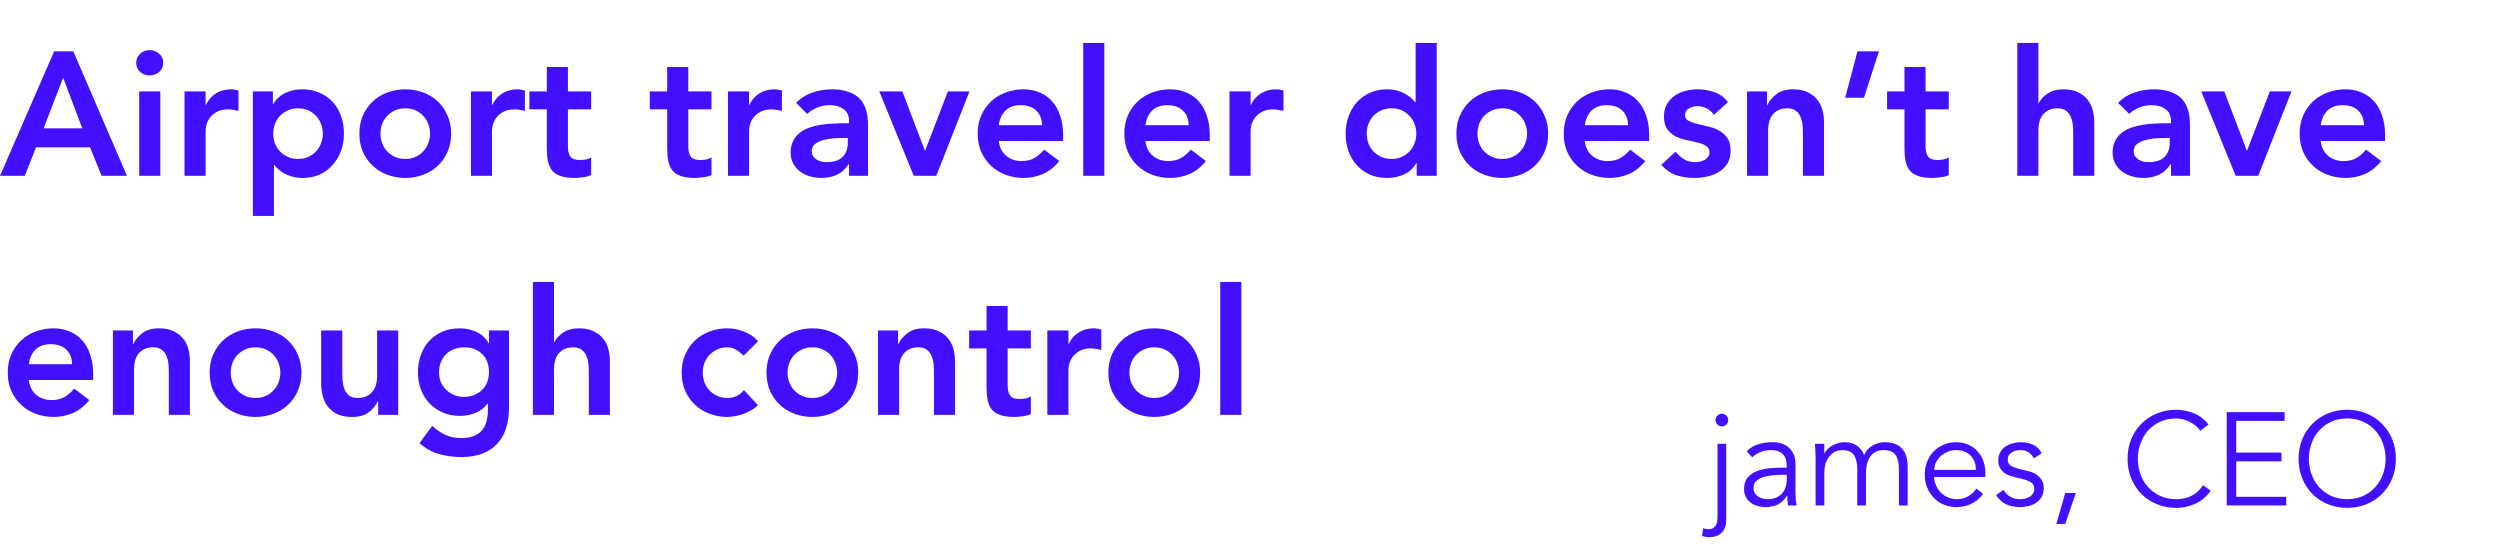 <svg width="910" height="203" viewBox="0 0 910 203" fill="none" xmlns="http://www.w3.org/2000/svg">
<path d="M19.712 18.688H26.688L46.208 64H36.992L32.768 53.632H13.12L9.024 64H0L19.712 18.688ZM29.952 46.72L22.976 28.288L15.872 46.72H29.952ZM50.667 33.28H58.347V64H50.667V33.28ZM49.58 22.848C49.58 21.611 50.028 20.544 50.923 19.648C51.862 18.709 53.035 18.24 54.444 18.24C55.852 18.24 57.025 18.688 57.964 19.584C58.945 20.437 59.435 21.525 59.435 22.848C59.435 24.171 58.945 25.28 57.964 26.176C57.025 27.029 55.852 27.456 54.444 27.456C53.035 27.456 51.862 27.008 50.923 26.112C50.028 25.173 49.58 24.085 49.58 22.848ZM67.165 33.28H74.844V38.144H74.972C75.826 36.352 77.042 34.965 78.621 33.984C80.199 33.003 82.013 32.512 84.061 32.512C84.53 32.512 84.978 32.555 85.404 32.64C85.874 32.725 86.343 32.832 86.812 32.96V40.384C86.172 40.213 85.532 40.085 84.892 40C84.295 39.872 83.698 39.808 83.1 39.808C81.308 39.808 79.858 40.149 78.749 40.832C77.682 41.472 76.85 42.219 76.252 43.072C75.698 43.925 75.314 44.779 75.1 45.632C74.93 46.485 74.844 47.125 74.844 47.552V64H67.165V33.28ZM92.04 33.28H99.335V37.888H99.463C100.573 36.011 102.066 34.645 103.944 33.792C105.821 32.939 107.848 32.512 110.024 32.512C112.37 32.512 114.482 32.939 116.36 33.792C118.237 34.603 119.837 35.733 121.16 37.184C122.482 38.635 123.485 40.341 124.168 42.304C124.85 44.267 125.192 46.379 125.192 48.64C125.192 50.901 124.829 53.013 124.104 54.976C123.378 56.939 122.354 58.645 121.032 60.096C119.752 61.547 118.194 62.699 116.36 63.552C114.525 64.363 112.52 64.768 110.344 64.768C108.893 64.768 107.613 64.619 106.503 64.32C105.394 64.021 104.413 63.637 103.56 63.168C102.706 62.699 101.981 62.208 101.384 61.696C100.786 61.141 100.296 60.608 99.912 60.096H99.719V78.592H92.04V33.28ZM117.512 48.64C117.512 47.445 117.298 46.293 116.872 45.184C116.488 44.075 115.89 43.093 115.08 42.24C114.312 41.387 113.373 40.704 112.264 40.192C111.154 39.68 109.896 39.424 108.488 39.424C107.08 39.424 105.821 39.68 104.712 40.192C103.602 40.704 102.642 41.387 101.832 42.24C101.064 43.093 100.466 44.075 100.04 45.184C99.656 46.293 99.463 47.445 99.463 48.64C99.463 49.835 99.656 50.987 100.04 52.096C100.466 53.205 101.064 54.187 101.832 55.04C102.642 55.893 103.602 56.576 104.712 57.088C105.821 57.6 107.08 57.856 108.488 57.856C109.896 57.856 111.154 57.6 112.264 57.088C113.373 56.576 114.312 55.893 115.08 55.04C115.89 54.187 116.488 53.205 116.872 52.096C117.298 50.987 117.512 49.835 117.512 48.64ZM130.816 48.64C130.816 46.208 131.243 44.011 132.096 42.048C132.992 40.043 134.187 38.336 135.68 36.928C137.173 35.52 138.944 34.432 140.992 33.664C143.04 32.896 145.216 32.512 147.52 32.512C149.824 32.512 152 32.896 154.048 33.664C156.096 34.432 157.867 35.52 159.36 36.928C160.853 38.336 162.027 40.043 162.88 42.048C163.776 44.011 164.224 46.208 164.224 48.64C164.224 51.072 163.776 53.291 162.88 55.296C162.027 57.259 160.853 58.944 159.36 60.352C157.867 61.76 156.096 62.848 154.048 63.616C152 64.384 149.824 64.768 147.52 64.768C145.216 64.768 143.04 64.384 140.992 63.616C138.944 62.848 137.173 61.76 135.68 60.352C134.187 58.944 132.992 57.259 132.096 55.296C131.243 53.291 130.816 51.072 130.816 48.64ZM138.496 48.64C138.496 49.835 138.688 50.987 139.072 52.096C139.499 53.205 140.096 54.187 140.864 55.04C141.675 55.893 142.635 56.576 143.744 57.088C144.853 57.6 146.112 57.856 147.52 57.856C148.928 57.856 150.187 57.6 151.296 57.088C152.405 56.576 153.344 55.893 154.112 55.04C154.923 54.187 155.52 53.205 155.904 52.096C156.331 50.987 156.544 49.835 156.544 48.64C156.544 47.445 156.331 46.293 155.904 45.184C155.52 44.075 154.923 43.093 154.112 42.24C153.344 41.387 152.405 40.704 151.296 40.192C150.187 39.68 148.928 39.424 147.52 39.424C146.112 39.424 144.853 39.68 143.744 40.192C142.635 40.704 141.675 41.387 140.864 42.24C140.096 43.093 139.499 44.075 139.072 45.184C138.688 46.293 138.496 47.445 138.496 48.64ZM171.415 33.28H179.095V38.144H179.223C180.076 36.352 181.292 34.965 182.871 33.984C184.449 33.003 186.263 32.512 188.311 32.512C188.78 32.512 189.228 32.555 189.655 32.64C190.124 32.725 190.593 32.832 191.063 32.96V40.384C190.423 40.213 189.783 40.085 189.143 40C188.545 39.872 187.948 39.808 187.351 39.808C185.559 39.808 184.108 40.149 182.999 40.832C181.932 41.472 181.1 42.219 180.503 43.072C179.948 43.925 179.564 44.779 179.351 45.632C179.18 46.485 179.095 47.125 179.095 47.552V64H171.415V33.28ZM192.706 39.808V33.28H199.042V24.384H206.722V33.28H215.17V39.808H206.722V53.248C206.722 54.784 206.999 56 207.554 56.896C208.151 57.792 209.303 58.24 211.01 58.24C211.692 58.24 212.439 58.176 213.25 58.048C214.06 57.877 214.7 57.621 215.17 57.28V63.744C214.359 64.128 213.356 64.384 212.162 64.512C211.01 64.683 209.986 64.768 209.09 64.768C207.042 64.768 205.356 64.533 204.034 64.064C202.754 63.637 201.73 62.976 200.962 62.08C200.236 61.141 199.724 59.989 199.426 58.624C199.17 57.259 199.042 55.68 199.042 53.888V39.808H192.706ZM236.518 39.808V33.28H242.854V24.384H250.534V33.28H258.982V39.808H250.534V53.248C250.534 54.784 250.811 56 251.366 56.896C251.963 57.792 253.115 58.24 254.822 58.24C255.505 58.24 256.251 58.176 257.062 58.048C257.873 57.877 258.513 57.621 258.982 57.28V63.744C258.171 64.128 257.169 64.384 255.974 64.512C254.822 64.683 253.798 64.768 252.902 64.768C250.854 64.768 249.169 64.533 247.846 64.064C246.566 63.637 245.542 62.976 244.774 62.08C244.049 61.141 243.537 59.989 243.238 58.624C242.982 57.259 242.854 55.68 242.854 53.888V39.808H236.518ZM264.977 33.28H272.657V38.144H272.785C273.638 36.352 274.854 34.965 276.433 33.984C278.012 33.003 279.825 32.512 281.873 32.512C282.342 32.512 282.79 32.555 283.217 32.64C283.686 32.725 284.156 32.832 284.625 32.96V40.384C283.985 40.213 283.345 40.085 282.705 40C282.108 39.872 281.51 39.808 280.913 39.808C279.121 39.808 277.67 40.149 276.561 40.832C275.494 41.472 274.662 42.219 274.065 43.072C273.51 43.925 273.126 44.779 272.913 45.632C272.742 46.485 272.657 47.125 272.657 47.552V64H264.977V33.28ZM309.052 59.776H308.86C307.751 61.525 306.343 62.805 304.636 63.616C302.929 64.384 301.052 64.768 299.004 64.768C297.596 64.768 296.209 64.576 294.844 64.192C293.521 63.808 292.327 63.232 291.26 62.464C290.236 61.696 289.404 60.736 288.764 59.584C288.124 58.432 287.804 57.088 287.804 55.552C287.804 53.888 288.103 52.48 288.7 51.328C289.297 50.133 290.087 49.152 291.068 48.384C292.092 47.573 293.265 46.933 294.588 46.464C295.911 45.995 297.276 45.653 298.684 45.44C300.135 45.184 301.585 45.035 303.036 44.992C304.487 44.907 305.852 44.864 307.132 44.864H309.052V44.032C309.052 42.112 308.391 40.683 307.068 39.744C305.745 38.763 304.06 38.272 302.012 38.272C300.391 38.272 298.876 38.571 297.468 39.168C296.06 39.723 294.844 40.491 293.82 41.472L289.788 37.44C291.495 35.691 293.479 34.432 295.74 33.664C298.044 32.896 300.412 32.512 302.844 32.512C305.02 32.512 306.855 32.768 308.348 33.28C309.841 33.749 311.079 34.368 312.06 35.136C313.041 35.904 313.788 36.8 314.3 37.824C314.855 38.805 315.239 39.808 315.452 40.832C315.708 41.856 315.857 42.859 315.9 43.84C315.943 44.779 315.964 45.611 315.964 46.336V64H309.052V59.776ZM308.604 50.24H307.004C305.937 50.24 304.743 50.283 303.42 50.368C302.097 50.453 300.839 50.667 299.644 51.008C298.492 51.307 297.511 51.776 296.7 52.416C295.889 53.013 295.484 53.867 295.484 54.976C295.484 55.701 295.633 56.32 295.932 56.832C296.273 57.301 296.7 57.707 297.212 58.048C297.724 58.389 298.3 58.645 298.94 58.816C299.58 58.944 300.22 59.008 300.86 59.008C303.505 59.008 305.447 58.389 306.684 57.152C307.964 55.872 308.604 54.144 308.604 51.968V50.24ZM320.067 33.28H328.451L336.643 54.784H336.771L345.027 33.28H352.899L340.803 64H332.611L320.067 33.28ZM363.559 51.328C363.815 53.632 364.711 55.424 366.247 56.704C367.783 57.984 369.639 58.624 371.815 58.624C373.735 58.624 375.335 58.24 376.615 57.472C377.937 56.661 379.089 55.659 380.071 54.464L385.575 58.624C383.783 60.843 381.777 62.421 379.559 63.36C377.34 64.299 375.015 64.768 372.583 64.768C370.279 64.768 368.103 64.384 366.055 63.616C364.007 62.848 362.236 61.76 360.743 60.352C359.249 58.944 358.055 57.259 357.159 55.296C356.305 53.291 355.879 51.072 355.879 48.64C355.879 46.208 356.305 44.011 357.159 42.048C358.055 40.043 359.249 38.336 360.743 36.928C362.236 35.52 364.007 34.432 366.055 33.664C368.103 32.896 370.279 32.512 372.583 32.512C374.716 32.512 376.657 32.896 378.407 33.664C380.199 34.389 381.713 35.456 382.951 36.864C384.231 38.272 385.212 40.021 385.895 42.112C386.62 44.16 386.983 46.528 386.983 49.216V51.328H363.559ZM379.303 45.568C379.26 43.307 378.556 41.536 377.191 40.256C375.825 38.933 373.927 38.272 371.495 38.272C369.191 38.272 367.356 38.933 365.991 40.256C364.668 41.579 363.857 43.349 363.559 45.568H379.303ZM394.293 15.616H401.973V64H394.293V15.616ZM416.934 51.328C417.19 53.632 418.086 55.424 419.622 56.704C421.158 57.984 423.014 58.624 425.19 58.624C427.11 58.624 428.71 58.24 429.99 57.472C431.312 56.661 432.464 55.659 433.446 54.464L438.95 58.624C437.158 60.843 435.152 62.421 432.934 63.36C430.715 64.299 428.39 64.768 425.958 64.768C423.654 64.768 421.478 64.384 419.43 63.616C417.382 62.848 415.611 61.76 414.118 60.352C412.624 58.944 411.43 57.259 410.534 55.296C409.68 53.291 409.254 51.072 409.254 48.64C409.254 46.208 409.68 44.011 410.534 42.048C411.43 40.043 412.624 38.336 414.118 36.928C415.611 35.52 417.382 34.432 419.43 33.664C421.478 32.896 423.654 32.512 425.958 32.512C428.091 32.512 430.032 32.896 431.782 33.664C433.574 34.389 435.088 35.456 436.326 36.864C437.606 38.272 438.587 40.021 439.27 42.112C439.995 44.16 440.358 46.528 440.358 49.216V51.328H416.934ZM432.678 45.568C432.635 43.307 431.931 41.536 430.566 40.256C429.2 38.933 427.302 38.272 424.87 38.272C422.566 38.272 420.731 38.933 419.366 40.256C418.043 41.579 417.232 43.349 416.934 45.568H432.678ZM447.54 33.28H455.22V38.144H455.348C456.201 36.352 457.417 34.965 458.996 33.984C460.574 33.003 462.388 32.512 464.436 32.512C464.905 32.512 465.353 32.555 465.78 32.64C466.249 32.725 466.718 32.832 467.188 32.96V40.384C466.548 40.213 465.908 40.085 465.268 40C464.67 39.872 464.073 39.808 463.476 39.808C461.684 39.808 460.233 40.149 459.124 40.832C458.057 41.472 457.225 42.219 456.628 43.072C456.073 43.925 455.689 44.779 455.476 45.632C455.305 46.485 455.22 47.125 455.22 47.552V64H447.54V33.28ZM515.672 59.392H515.544C514.435 61.269 512.941 62.635 511.064 63.488C509.187 64.341 507.16 64.768 504.984 64.768C502.595 64.768 500.461 64.363 498.584 63.552C496.749 62.699 495.171 61.547 493.848 60.096C492.525 58.645 491.523 56.939 490.84 54.976C490.157 53.013 489.816 50.901 489.816 48.64C489.816 46.379 490.179 44.267 490.904 42.304C491.629 40.341 492.632 38.635 493.912 37.184C495.235 35.733 496.813 34.603 498.648 33.792C500.483 32.939 502.488 32.512 504.664 32.512C506.115 32.512 507.395 32.661 508.504 32.96C509.613 33.259 510.595 33.643 511.448 34.112C512.301 34.581 513.027 35.093 513.624 35.648C514.221 36.16 514.712 36.672 515.096 37.184H515.288V15.616H522.968V64H515.672V59.392ZM497.496 48.64C497.496 49.835 497.688 50.987 498.072 52.096C498.499 53.205 499.096 54.187 499.864 55.04C500.675 55.893 501.635 56.576 502.744 57.088C503.853 57.6 505.112 57.856 506.52 57.856C507.928 57.856 509.187 57.6 510.296 57.088C511.405 56.576 512.344 55.893 513.112 55.04C513.923 54.187 514.52 53.205 514.904 52.096C515.331 50.987 515.544 49.835 515.544 48.64C515.544 47.445 515.331 46.293 514.904 45.184C514.52 44.075 513.923 43.093 513.112 42.24C512.344 41.387 511.405 40.704 510.296 40.192C509.187 39.68 507.928 39.424 506.52 39.424C505.112 39.424 503.853 39.68 502.744 40.192C501.635 40.704 500.675 41.387 499.864 42.24C499.096 43.093 498.499 44.075 498.072 45.184C497.688 46.293 497.496 47.445 497.496 48.64ZM530.129 48.64C530.129 46.208 530.555 44.011 531.409 42.048C532.305 40.043 533.499 38.336 534.993 36.928C536.486 35.52 538.257 34.432 540.305 33.664C542.353 32.896 544.529 32.512 546.833 32.512C549.137 32.512 551.313 32.896 553.361 33.664C555.409 34.432 557.179 35.52 558.673 36.928C560.166 38.336 561.339 40.043 562.193 42.048C563.089 44.011 563.537 46.208 563.537 48.64C563.537 51.072 563.089 53.291 562.193 55.296C561.339 57.259 560.166 58.944 558.673 60.352C557.179 61.76 555.409 62.848 553.361 63.616C551.313 64.384 549.137 64.768 546.833 64.768C544.529 64.768 542.353 64.384 540.305 63.616C538.257 62.848 536.486 61.76 534.993 60.352C533.499 58.944 532.305 57.259 531.409 55.296C530.555 53.291 530.129 51.072 530.129 48.64ZM537.809 48.64C537.809 49.835 538.001 50.987 538.385 52.096C538.811 53.205 539.409 54.187 540.177 55.04C540.987 55.893 541.947 56.576 543.057 57.088C544.166 57.6 545.425 57.856 546.833 57.856C548.241 57.856 549.499 57.6 550.609 57.088C551.718 56.576 552.657 55.893 553.425 55.04C554.235 54.187 554.833 53.205 555.217 52.096C555.643 50.987 555.857 49.835 555.857 48.64C555.857 47.445 555.643 46.293 555.217 45.184C554.833 44.075 554.235 43.093 553.425 42.24C552.657 41.387 551.718 40.704 550.609 40.192C549.499 39.68 548.241 39.424 546.833 39.424C545.425 39.424 544.166 39.68 543.057 40.192C541.947 40.704 540.987 41.387 540.177 42.24C539.409 43.093 538.811 44.075 538.385 45.184C538.001 46.293 537.809 47.445 537.809 48.64ZM576.871 51.328C577.127 53.632 578.023 55.424 579.559 56.704C581.095 57.984 582.951 58.624 585.127 58.624C587.047 58.624 588.647 58.24 589.927 57.472C591.25 56.661 592.402 55.659 593.383 54.464L598.887 58.624C597.095 60.843 595.09 62.421 592.871 63.36C590.652 64.299 588.327 64.768 585.895 64.768C583.591 64.768 581.415 64.384 579.367 63.616C577.319 62.848 575.548 61.76 574.055 60.352C572.562 58.944 571.367 57.259 570.471 55.296C569.618 53.291 569.191 51.072 569.191 48.64C569.191 46.208 569.618 44.011 570.471 42.048C571.367 40.043 572.562 38.336 574.055 36.928C575.548 35.52 577.319 34.432 579.367 33.664C581.415 32.896 583.591 32.512 585.895 32.512C588.028 32.512 589.97 32.896 591.719 33.664C593.511 34.389 595.026 35.456 596.263 36.864C597.543 38.272 598.524 40.021 599.207 42.112C599.932 44.16 600.295 46.528 600.295 49.216V51.328H576.871ZM592.615 45.568C592.572 43.307 591.868 41.536 590.503 40.256C589.138 38.933 587.239 38.272 584.807 38.272C582.503 38.272 580.668 38.933 579.303 40.256C577.98 41.579 577.17 43.349 576.871 45.568H592.615ZM623.861 41.792C622.368 39.701 620.362 38.656 617.845 38.656C616.821 38.656 615.818 38.912 614.837 39.424C613.856 39.936 613.365 40.768 613.365 41.92C613.365 42.859 613.77 43.541 614.581 43.968C615.392 44.395 616.416 44.757 617.653 45.056C618.89 45.355 620.213 45.675 621.621 46.016C623.072 46.315 624.416 46.805 625.653 47.488C626.89 48.128 627.914 49.024 628.725 50.176C629.536 51.328 629.941 52.907 629.941 54.912C629.941 56.747 629.536 58.304 628.725 59.584C627.957 60.821 626.933 61.824 625.653 62.592C624.416 63.36 623.008 63.915 621.429 64.256C619.85 64.597 618.272 64.768 616.693 64.768C614.304 64.768 612.106 64.427 610.101 63.744C608.096 63.061 606.304 61.824 604.725 60.032L609.845 55.232C610.826 56.341 611.872 57.259 612.981 57.984C614.133 58.667 615.52 59.008 617.141 59.008C617.696 59.008 618.272 58.944 618.869 58.816C619.466 58.688 620.021 58.475 620.533 58.176C621.045 57.877 621.45 57.515 621.749 57.088C622.09 56.619 622.261 56.085 622.261 55.488C622.261 54.421 621.856 53.632 621.045 53.12C620.234 52.608 619.21 52.203 617.973 51.904C616.736 51.563 615.392 51.264 613.941 51.008C612.533 50.709 611.21 50.261 609.973 49.664C608.736 49.024 607.712 48.149 606.901 47.04C606.09 45.931 605.685 44.395 605.685 42.432C605.685 40.725 606.026 39.253 606.709 38.016C607.434 36.736 608.373 35.691 609.525 34.88C610.677 34.069 612 33.472 613.493 33.088C614.986 32.704 616.501 32.512 618.037 32.512C620.085 32.512 622.112 32.875 624.117 33.6C626.122 34.283 627.744 35.477 628.981 37.184L623.861 41.792ZM635.915 33.28H643.211V38.208H643.339C644.064 36.672 645.173 35.349 646.667 34.24C648.16 33.088 650.187 32.512 652.747 32.512C654.795 32.512 656.523 32.853 657.931 33.536C659.381 34.219 660.555 35.115 661.451 36.224C662.347 37.333 662.987 38.613 663.371 40.064C663.755 41.515 663.947 43.029 663.947 44.608V64H656.267V48.448C656.267 47.595 656.224 46.656 656.139 45.632C656.053 44.565 655.819 43.584 655.435 42.688C655.093 41.749 654.539 40.981 653.771 40.384C653.003 39.744 651.957 39.424 650.635 39.424C649.355 39.424 648.267 39.637 647.371 40.064C646.517 40.491 645.792 41.067 645.195 41.792C644.64 42.517 644.235 43.349 643.979 44.288C643.723 45.227 643.595 46.208 643.595 47.232V64H635.915V33.28ZM676.121 18.688H683.929L678.489 35.584H671.641L676.121 18.688ZM686.893 39.808V33.28H693.229V24.384H700.909V33.28H709.357V39.808H700.909V53.248C700.909 54.784 701.186 56 701.741 56.896C702.338 57.792 703.49 58.24 705.197 58.24C705.88 58.24 706.626 58.176 707.437 58.048C708.248 57.877 708.888 57.621 709.357 57.28V63.744C708.546 64.128 707.544 64.384 706.349 64.512C705.197 64.683 704.173 64.768 703.277 64.768C701.229 64.768 699.544 64.533 698.221 64.064C696.941 63.637 695.917 62.976 695.149 62.08C694.424 61.141 693.912 59.989 693.613 58.624C693.357 57.259 693.229 55.68 693.229 53.888V39.808H686.893ZM741.97 37.568H742.098C742.695 36.288 743.74 35.136 745.234 34.112C746.77 33.045 748.732 32.512 751.122 32.512C753.17 32.512 754.898 32.853 756.306 33.536C757.756 34.219 758.93 35.115 759.826 36.224C760.722 37.333 761.362 38.613 761.746 40.064C762.13 41.515 762.322 43.029 762.322 44.608V64H754.642V48.448C754.642 47.595 754.599 46.656 754.514 45.632C754.428 44.565 754.194 43.584 753.81 42.688C753.468 41.749 752.914 40.981 752.146 40.384C751.378 39.744 750.332 39.424 749.01 39.424C747.73 39.424 746.642 39.637 745.746 40.064C744.892 40.491 744.167 41.067 743.57 41.792C743.015 42.517 742.61 43.349 742.354 44.288C742.098 45.227 741.97 46.208 741.97 47.232V64H734.29V15.616H741.97V37.568ZM790.24 59.776H790.048C788.938 61.525 787.53 62.805 785.824 63.616C784.117 64.384 782.24 64.768 780.192 64.768C778.784 64.768 777.397 64.576 776.032 64.192C774.709 63.808 773.514 63.232 772.448 62.464C771.424 61.696 770.592 60.736 769.952 59.584C769.312 58.432 768.992 57.088 768.992 55.552C768.992 53.888 769.29 52.48 769.888 51.328C770.485 50.133 771.274 49.152 772.256 48.384C773.28 47.573 774.453 46.933 775.776 46.464C777.098 45.995 778.464 45.653 779.872 45.44C781.322 45.184 782.773 45.035 784.224 44.992C785.674 44.907 787.04 44.864 788.32 44.864H790.24V44.032C790.24 42.112 789.578 40.683 788.256 39.744C786.933 38.763 785.248 38.272 783.2 38.272C781.578 38.272 780.064 38.571 778.656 39.168C777.248 39.723 776.032 40.491 775.008 41.472L770.976 37.44C772.682 35.691 774.666 34.432 776.928 33.664C779.232 32.896 781.6 32.512 784.032 32.512C786.208 32.512 788.042 32.768 789.536 33.28C791.029 33.749 792.266 34.368 793.248 35.136C794.229 35.904 794.976 36.8 795.488 37.824C796.042 38.805 796.426 39.808 796.64 40.832C796.896 41.856 797.045 42.859 797.088 43.84C797.13 44.779 797.152 45.611 797.152 46.336V64H790.24V59.776ZM789.792 50.24H788.192C787.125 50.24 785.93 50.283 784.608 50.368C783.285 50.453 782.026 50.667 780.832 51.008C779.68 51.307 778.698 51.776 777.888 52.416C777.077 53.013 776.672 53.867 776.672 54.976C776.672 55.701 776.821 56.32 777.12 56.832C777.461 57.301 777.888 57.707 778.4 58.048C778.912 58.389 779.488 58.645 780.128 58.816C780.768 58.944 781.408 59.008 782.048 59.008C784.693 59.008 786.634 58.389 787.872 57.152C789.152 55.872 789.792 54.144 789.792 51.968V50.24ZM801.255 33.28H809.639L817.831 54.784H817.958L826.215 33.28H834.087L821.991 64H813.799L801.255 33.28ZM844.746 51.328C845.002 53.632 845.898 55.424 847.434 56.704C848.97 57.984 850.826 58.624 853.002 58.624C854.922 58.624 856.522 58.24 857.802 57.472C859.125 56.661 860.277 55.659 861.258 54.464L866.762 58.624C864.97 60.843 862.965 62.421 860.746 63.36C858.527 64.299 856.202 64.768 853.77 64.768C851.466 64.768 849.29 64.384 847.242 63.616C845.194 62.848 843.423 61.76 841.93 60.352C840.437 58.944 839.242 57.259 838.346 55.296C837.493 53.291 837.066 51.072 837.066 48.64C837.066 46.208 837.493 44.011 838.346 42.048C839.242 40.043 840.437 38.336 841.93 36.928C843.423 35.52 845.194 34.432 847.242 33.664C849.29 32.896 851.466 32.512 853.77 32.512C855.903 32.512 857.845 32.896 859.594 33.664C861.386 34.389 862.901 35.456 864.138 36.864C865.418 38.272 866.399 40.021 867.082 42.112C867.807 44.16 868.17 46.528 868.17 49.216V51.328H844.746ZM860.49 45.568C860.447 43.307 859.743 41.536 858.378 40.256C857.013 38.933 855.114 38.272 852.682 38.272C850.378 38.272 848.543 38.933 847.178 40.256C845.855 41.579 845.045 43.349 844.746 45.568H860.49ZM10.496 138.328C10.752 140.632 11.648 142.424 13.184 143.704C14.72 144.984 16.576 145.624 18.752 145.624C20.672 145.624 22.272 145.24 23.552 144.472C24.875 143.661 26.027 142.659 27.008 141.464L32.512 145.624C30.72 147.843 28.715 149.421 26.496 150.36C24.277 151.299 21.952 151.768 19.52 151.768C17.216 151.768 15.04 151.384 12.992 150.616C10.944 149.848 9.173 148.76 7.68 147.352C6.187 145.944 4.992 144.259 4.096 142.296C3.243 140.291 2.816 138.072 2.816 135.64C2.816 133.208 3.243 131.011 4.096 129.048C4.992 127.043 6.187 125.336 7.68 123.928C9.173 122.52 10.944 121.432 12.992 120.664C15.04 119.896 17.216 119.512 19.52 119.512C21.653 119.512 23.595 119.896 25.344 120.664C27.136 121.389 28.651 122.456 29.888 123.864C31.168 125.272 32.149 127.021 32.832 129.112C33.557 131.16 33.92 133.528 33.92 136.216V138.328H10.496ZM26.24 132.568C26.197 130.307 25.493 128.536 24.128 127.256C22.763 125.933 20.864 125.272 18.432 125.272C16.128 125.272 14.293 125.933 12.928 127.256C11.605 128.579 10.795 130.349 10.496 132.568H26.24ZM41.102 120.28H48.398V125.208H48.526C49.251 123.672 50.361 122.349 51.854 121.24C53.347 120.088 55.374 119.512 57.934 119.512C59.982 119.512 61.71 119.853 63.118 120.536C64.569 121.219 65.742 122.115 66.638 123.224C67.534 124.333 68.174 125.613 68.558 127.064C68.942 128.515 69.134 130.029 69.134 131.608V151H61.454V135.448C61.454 134.595 61.411 133.656 61.326 132.632C61.241 131.565 61.006 130.584 60.622 129.688C60.281 128.749 59.726 127.981 58.958 127.384C58.19 126.744 57.145 126.424 55.822 126.424C54.542 126.424 53.454 126.637 52.558 127.064C51.705 127.491 50.979 128.067 50.382 128.792C49.827 129.517 49.422 130.349 49.166 131.288C48.91 132.227 48.782 133.208 48.782 134.232V151H41.102V120.28ZM76.316 135.64C76.316 133.208 76.743 131.011 77.596 129.048C78.492 127.043 79.687 125.336 81.18 123.928C82.673 122.52 84.444 121.432 86.492 120.664C88.54 119.896 90.716 119.512 93.02 119.512C95.324 119.512 97.5 119.896 99.548 120.664C101.596 121.432 103.367 122.52 104.86 123.928C106.353 125.336 107.527 127.043 108.38 129.048C109.276 131.011 109.724 133.208 109.724 135.64C109.724 138.072 109.276 140.291 108.38 142.296C107.527 144.259 106.353 145.944 104.86 147.352C103.367 148.76 101.596 149.848 99.548 150.616C97.5 151.384 95.324 151.768 93.02 151.768C90.716 151.768 88.54 151.384 86.492 150.616C84.444 149.848 82.673 148.76 81.18 147.352C79.687 145.944 78.492 144.259 77.596 142.296C76.743 140.291 76.316 138.072 76.316 135.64ZM83.996 135.64C83.996 136.835 84.188 137.987 84.572 139.096C84.999 140.205 85.596 141.187 86.364 142.04C87.175 142.893 88.135 143.576 89.244 144.088C90.353 144.6 91.612 144.856 93.02 144.856C94.428 144.856 95.687 144.6 96.796 144.088C97.905 143.576 98.844 142.893 99.612 142.04C100.423 141.187 101.02 140.205 101.404 139.096C101.831 137.987 102.044 136.835 102.044 135.64C102.044 134.445 101.831 133.293 101.404 132.184C101.02 131.075 100.423 130.093 99.612 129.24C98.844 128.387 97.905 127.704 96.796 127.192C95.687 126.68 94.428 126.424 93.02 126.424C91.612 126.424 90.353 126.68 89.244 127.192C88.135 127.704 87.175 128.387 86.364 129.24C85.596 130.093 84.999 131.075 84.572 132.184C84.188 133.293 83.996 134.445 83.996 135.64ZM144.947 151H137.651V146.072H137.523C136.797 147.608 135.688 148.952 134.195 150.104C132.701 151.213 130.675 151.768 128.115 151.768C126.067 151.768 124.317 151.448 122.867 150.808C121.459 150.125 120.307 149.229 119.411 148.12C118.515 146.968 117.875 145.667 117.491 144.216C117.107 142.765 116.915 141.251 116.915 139.672V120.28H124.595V135.832C124.595 136.685 124.637 137.645 124.723 138.712C124.808 139.736 125.021 140.717 125.363 141.656C125.747 142.552 126.301 143.32 127.027 143.96C127.795 144.557 128.861 144.856 130.227 144.856C131.507 144.856 132.573 144.643 133.427 144.216C134.323 143.789 135.048 143.213 135.603 142.488C136.2 141.763 136.627 140.931 136.883 139.992C137.139 139.053 137.267 138.072 137.267 137.048V120.28H144.947V151ZM185.281 120.28V148.248C185.281 151.021 184.939 153.517 184.257 155.736C183.574 157.997 182.507 159.896 181.057 161.432C179.649 163.011 177.857 164.227 175.681 165.08C173.505 165.933 170.923 166.36 167.937 166.36C165.078 166.36 162.369 165.997 159.809 165.272C157.249 164.547 154.881 163.224 152.705 161.304L157.312 155.032C158.849 156.44 160.449 157.528 162.113 158.296C163.777 159.064 165.697 159.448 167.873 159.448C169.707 159.448 171.243 159.192 172.481 158.68C173.761 158.168 174.763 157.464 175.489 156.568C176.257 155.672 176.79 154.584 177.089 153.304C177.43 152.067 177.601 150.68 177.601 149.144V146.904H177.473C176.363 148.397 174.891 149.528 173.057 150.296C171.222 151.021 169.345 151.384 167.425 151.384C165.121 151.384 163.03 150.979 161.153 150.168C159.275 149.315 157.654 148.184 156.289 146.776C154.966 145.368 153.942 143.704 153.217 141.784C152.491 139.864 152.129 137.816 152.129 135.64C152.129 133.379 152.47 131.267 153.153 129.304C153.835 127.341 154.838 125.635 156.161 124.184C157.483 122.733 159.062 121.603 160.897 120.792C162.774 119.939 164.907 119.512 167.297 119.512C169.473 119.512 171.499 119.939 173.377 120.792C175.254 121.645 176.747 123.011 177.857 124.888H177.985V120.28H185.281ZM168.897 126.424C167.531 126.424 166.294 126.659 165.185 127.128C164.075 127.555 163.115 128.173 162.305 128.984C161.537 129.752 160.918 130.712 160.449 131.864C160.022 132.973 159.809 134.211 159.809 135.576C159.809 136.813 160.022 137.965 160.449 139.032C160.918 140.099 161.558 141.037 162.369 141.848C163.179 142.659 164.139 143.299 165.249 143.768C166.358 144.237 167.553 144.472 168.833 144.472C170.241 144.472 171.499 144.237 172.609 143.768C173.761 143.299 174.721 142.68 175.489 141.912C176.299 141.101 176.918 140.141 177.345 139.032C177.771 137.923 177.985 136.728 177.985 135.448C177.985 132.76 177.174 130.584 175.553 128.92C173.931 127.256 171.713 126.424 168.897 126.424ZM201.657 124.568H201.785C202.382 123.288 203.428 122.136 204.921 121.112C206.457 120.045 208.42 119.512 210.809 119.512C212.857 119.512 214.585 119.853 215.993 120.536C217.444 121.219 218.617 122.115 219.513 123.224C220.409 124.333 221.049 125.613 221.433 127.064C221.817 128.515 222.009 130.029 222.009 131.608V151H214.329V135.448C214.329 134.595 214.286 133.656 214.201 132.632C214.116 131.565 213.881 130.584 213.497 129.688C213.156 128.749 212.601 127.981 211.833 127.384C211.065 126.744 210.02 126.424 208.697 126.424C207.417 126.424 206.329 126.637 205.433 127.064C204.58 127.491 203.854 128.067 203.257 128.792C202.702 129.517 202.297 130.349 202.041 131.288C201.785 132.227 201.657 133.208 201.657 134.232V151H193.977V102.616H201.657V124.568ZM270.657 129.496C269.761 128.557 268.822 127.811 267.841 127.256C266.859 126.701 265.857 126.424 264.833 126.424C263.425 126.424 262.166 126.68 261.057 127.192C259.947 127.704 258.987 128.387 258.177 129.24C257.409 130.093 256.811 131.075 256.385 132.184C256.001 133.293 255.809 134.445 255.809 135.64C255.809 136.835 256.001 137.987 256.385 139.096C256.811 140.205 257.409 141.187 258.177 142.04C258.987 142.893 259.947 143.576 261.057 144.088C262.166 144.6 263.425 144.856 264.833 144.856C266.027 144.856 267.137 144.621 268.161 144.152C269.185 143.64 270.059 142.915 270.785 141.976L275.905 147.48C275.137 148.248 274.241 148.909 273.217 149.464C272.235 150.019 271.233 150.467 270.209 150.808C269.185 151.149 268.203 151.384 267.265 151.512C266.326 151.683 265.515 151.768 264.833 151.768C262.529 151.768 260.353 151.384 258.305 150.616C256.257 149.848 254.486 148.76 252.993 147.352C251.499 145.944 250.305 144.259 249.409 142.296C248.555 140.291 248.129 138.072 248.129 135.64C248.129 133.208 248.555 131.011 249.409 129.048C250.305 127.043 251.499 125.336 252.993 123.928C254.486 122.52 256.257 121.432 258.305 120.664C260.353 119.896 262.529 119.512 264.833 119.512C266.795 119.512 268.758 119.896 270.721 120.664C272.726 121.389 274.475 122.563 275.969 124.184L270.657 129.496ZM279.004 135.64C279.004 133.208 279.43 131.011 280.284 129.048C281.18 127.043 282.374 125.336 283.868 123.928C285.361 122.52 287.132 121.432 289.18 120.664C291.228 119.896 293.404 119.512 295.708 119.512C298.012 119.512 300.188 119.896 302.236 120.664C304.284 121.432 306.054 122.52 307.548 123.928C309.041 125.336 310.214 127.043 311.068 129.048C311.964 131.011 312.412 133.208 312.412 135.64C312.412 138.072 311.964 140.291 311.068 142.296C310.214 144.259 309.041 145.944 307.548 147.352C306.054 148.76 304.284 149.848 302.236 150.616C300.188 151.384 298.012 151.768 295.708 151.768C293.404 151.768 291.228 151.384 289.18 150.616C287.132 149.848 285.361 148.76 283.868 147.352C282.374 145.944 281.18 144.259 280.284 142.296C279.43 140.291 279.004 138.072 279.004 135.64ZM286.684 135.64C286.684 136.835 286.876 137.987 287.26 139.096C287.686 140.205 288.284 141.187 289.052 142.04C289.862 142.893 290.822 143.576 291.932 144.088C293.041 144.6 294.3 144.856 295.708 144.856C297.116 144.856 298.374 144.6 299.484 144.088C300.593 143.576 301.532 142.893 302.3 142.04C303.11 141.187 303.708 140.205 304.092 139.096C304.518 137.987 304.732 136.835 304.732 135.64C304.732 134.445 304.518 133.293 304.092 132.184C303.708 131.075 303.11 130.093 302.3 129.24C301.532 128.387 300.593 127.704 299.484 127.192C298.374 126.68 297.116 126.424 295.708 126.424C294.3 126.424 293.041 126.68 291.932 127.192C290.822 127.704 289.862 128.387 289.052 129.24C288.284 130.093 287.686 131.075 287.26 132.184C286.876 133.293 286.684 134.445 286.684 135.64ZM319.602 120.28H326.898V125.208H327.026C327.751 123.672 328.861 122.349 330.354 121.24C331.847 120.088 333.874 119.512 336.434 119.512C338.482 119.512 340.21 119.853 341.618 120.536C343.069 121.219 344.242 122.115 345.138 123.224C346.034 124.333 346.674 125.613 347.058 127.064C347.442 128.515 347.634 130.029 347.634 131.608V151H339.954V135.448C339.954 134.595 339.911 133.656 339.826 132.632C339.741 131.565 339.506 130.584 339.122 129.688C338.781 128.749 338.226 127.981 337.458 127.384C336.69 126.744 335.645 126.424 334.322 126.424C333.042 126.424 331.954 126.637 331.058 127.064C330.205 127.491 329.479 128.067 328.882 128.792C328.327 129.517 327.922 130.349 327.666 131.288C327.41 132.227 327.282 133.208 327.282 134.232V151H319.602V120.28ZM352.768 126.808V120.28H359.104V111.384H366.784V120.28H375.232V126.808H366.784V140.248C366.784 141.784 367.061 143 367.616 143.896C368.213 144.792 369.365 145.24 371.072 145.24C371.755 145.24 372.501 145.176 373.312 145.048C374.123 144.877 374.763 144.621 375.232 144.28V150.744C374.421 151.128 373.419 151.384 372.224 151.512C371.072 151.683 370.048 151.768 369.152 151.768C367.104 151.768 365.419 151.533 364.096 151.064C362.816 150.637 361.792 149.976 361.024 149.08C360.299 148.141 359.787 146.989 359.488 145.624C359.232 144.259 359.104 142.68 359.104 140.888V126.808H352.768ZM381.227 120.28H388.907V125.144H389.035C389.888 123.352 391.104 121.965 392.683 120.984C394.262 120.003 396.075 119.512 398.123 119.512C398.592 119.512 399.04 119.555 399.467 119.64C399.936 119.725 400.406 119.832 400.875 119.96V127.384C400.235 127.213 399.595 127.085 398.955 127C398.358 126.872 397.76 126.808 397.163 126.808C395.371 126.808 393.92 127.149 392.811 127.832C391.744 128.472 390.912 129.219 390.315 130.072C389.76 130.925 389.376 131.779 389.163 132.632C388.992 133.485 388.907 134.125 388.907 134.552V151H381.227V120.28ZM403.441 135.64C403.441 133.208 403.868 131.011 404.721 129.048C405.617 127.043 406.812 125.336 408.305 123.928C409.798 122.52 411.569 121.432 413.617 120.664C415.665 119.896 417.841 119.512 420.145 119.512C422.449 119.512 424.625 119.896 426.673 120.664C428.721 121.432 430.492 122.52 431.985 123.928C433.478 125.336 434.652 127.043 435.505 129.048C436.401 131.011 436.849 133.208 436.849 135.64C436.849 138.072 436.401 140.291 435.505 142.296C434.652 144.259 433.478 145.944 431.985 147.352C430.492 148.76 428.721 149.848 426.673 150.616C424.625 151.384 422.449 151.768 420.145 151.768C417.841 151.768 415.665 151.384 413.617 150.616C411.569 149.848 409.798 148.76 408.305 147.352C406.812 145.944 405.617 144.259 404.721 142.296C403.868 140.291 403.441 138.072 403.441 135.64ZM411.121 135.64C411.121 136.835 411.313 137.987 411.697 139.096C412.124 140.205 412.721 141.187 413.489 142.04C414.3 142.893 415.26 143.576 416.369 144.088C417.478 144.6 418.737 144.856 420.145 144.856C421.553 144.856 422.812 144.6 423.921 144.088C425.03 143.576 425.969 142.893 426.737 142.04C427.548 141.187 428.145 140.205 428.529 139.096C428.956 137.987 429.169 136.835 429.169 135.64C429.169 134.445 428.956 133.293 428.529 132.184C428.145 131.075 427.548 130.093 426.737 129.24C425.969 128.387 425.03 127.704 423.921 127.192C422.812 126.68 421.553 126.424 420.145 126.424C418.737 126.424 417.478 126.68 416.369 127.192C415.26 127.704 414.3 128.387 413.489 129.24C412.721 130.093 412.124 131.075 411.697 132.184C411.313 133.293 411.121 134.445 411.121 135.64ZM444.168 102.616H451.848V151H444.168V102.616Z" fill="#420FFF"/>
<path d="M629.064 152.896C629.064 153.568 628.824 154.128 628.344 154.576C627.864 154.992 627.336 155.2 626.76 155.2C626.184 155.2 625.656 154.992 625.176 154.576C624.696 154.128 624.456 153.568 624.456 152.896C624.456 152.224 624.696 151.68 625.176 151.264C625.656 150.816 626.184 150.592 626.76 150.592C627.336 150.592 627.864 150.816 628.344 151.264C628.824 151.68 629.064 152.224 629.064 152.896ZM619.944 192.304L620.088 192.352C620.344 192.416 620.632 192.48 620.952 192.544C621.24 192.608 621.512 192.64 621.768 192.64C622.536 192.64 623.144 192.496 623.592 192.208C624.072 191.92 624.424 191.536 624.648 191.056C624.872 190.608 625.016 190.112 625.08 189.568C625.144 189.024 625.176 188.48 625.176 187.936V161.536H628.344V188.464C628.344 188.784 628.328 189.328 628.296 190.096C628.264 190.896 628.056 191.696 627.672 192.496C627.32 193.296 626.696 194 625.8 194.608C624.936 195.216 623.672 195.52 622.008 195.52C621.112 195.52 620.28 195.36 619.512 195.04L619.944 192.304ZM648.755 172.816C647.955 172.816 646.947 172.864 645.731 172.96C644.547 173.024 643.395 173.216 642.275 173.536C641.187 173.824 640.243 174.288 639.443 174.928C638.675 175.568 638.291 176.448 638.291 177.568C638.291 178.304 638.435 178.944 638.723 179.488C639.043 180 639.459 180.432 639.971 180.784C640.483 181.104 641.043 181.344 641.651 181.504C642.291 181.632 642.931 181.696 643.571 181.696C644.723 181.696 645.715 181.504 646.547 181.12C647.411 180.736 648.131 180.224 648.707 179.584C649.283 178.912 649.699 178.144 649.955 177.28C650.243 176.384 650.387 175.44 650.387 174.448V172.816H648.755ZM650.387 170.224V169.648C650.387 165.776 648.467 163.84 644.627 163.84C642.003 163.84 639.715 164.72 637.763 166.48L635.843 164.224C637.955 162.048 641.123 160.96 645.347 160.96C646.435 160.96 647.475 161.12 648.467 161.44C649.491 161.76 650.371 162.256 651.107 162.928C651.843 163.568 652.435 164.384 652.883 165.376C653.331 166.368 653.555 167.552 653.555 168.928V178.96C653.555 179.824 653.587 180.736 653.651 181.696C653.747 182.624 653.843 183.392 653.939 184H650.867C650.771 183.456 650.691 182.864 650.627 182.224C650.595 181.584 650.579 180.96 650.579 180.352H650.483C649.555 181.856 648.451 182.944 647.171 183.616C645.923 184.256 644.387 184.576 642.563 184.576C641.571 184.576 640.611 184.432 639.683 184.144C638.755 183.888 637.923 183.488 637.187 182.944C636.483 182.368 635.907 181.68 635.459 180.88C635.043 180.048 634.835 179.088 634.835 178C634.835 176.176 635.299 174.752 636.227 173.728C637.187 172.672 638.371 171.888 639.779 171.376C641.219 170.864 642.739 170.544 644.339 170.416C645.971 170.288 647.459 170.224 648.803 170.224H650.387ZM660.878 166.528C660.878 165.696 660.846 164.864 660.782 164.032C660.75 163.2 660.702 162.368 660.638 161.536H664.046V164.944H664.142C664.91 163.632 665.966 162.64 667.31 161.968C668.686 161.296 670.046 160.96 671.39 160.96C671.998 160.96 672.638 161.024 673.31 161.152C674.014 161.28 674.686 161.52 675.326 161.872C675.966 162.192 676.558 162.656 677.102 163.264C677.678 163.872 678.158 164.656 678.542 165.616C679.182 164.176 680.19 163.04 681.566 162.208C682.974 161.376 684.43 160.96 685.934 160.96C688.814 160.96 690.942 161.728 692.318 163.264C693.694 164.768 694.382 166.928 694.382 169.744V184H691.214V170.896C691.214 168.624 690.814 166.88 690.014 165.664C689.214 164.448 687.726 163.84 685.55 163.84C684.366 163.84 683.374 164.08 682.574 164.56C681.774 165.008 681.118 165.616 680.606 166.384C680.126 167.152 679.774 168.032 679.55 169.024C679.326 169.984 679.214 170.992 679.214 172.048V184H676.046V170.896C676.046 168.624 675.646 166.88 674.846 165.664C674.046 164.448 672.558 163.84 670.382 163.84C670.19 163.84 669.742 163.904 669.038 164.032C668.366 164.16 667.662 164.512 666.926 165.088C666.19 165.664 665.518 166.528 664.91 167.68C664.334 168.832 664.046 170.432 664.046 172.48V184H660.878V166.528ZM719.225 171.04C719.225 168.896 718.585 167.168 717.305 165.856C716.025 164.512 714.233 163.84 711.929 163.84C710.905 163.84 709.913 164.048 708.953 164.464C707.993 164.848 707.145 165.376 706.409 166.048C705.705 166.72 705.129 167.488 704.681 168.352C704.265 169.216 704.057 170.112 704.057 171.04H719.225ZM703.961 173.632C704.057 174.752 704.329 175.808 704.777 176.8C705.225 177.792 705.817 178.656 706.553 179.392C707.289 180.096 708.137 180.656 709.097 181.072C710.057 181.488 711.097 181.696 712.217 181.696C713.913 181.696 715.369 181.312 716.585 180.544C717.833 179.744 718.777 178.832 719.417 177.808L721.865 179.824C720.521 181.52 719.033 182.736 717.401 183.472C715.801 184.208 714.073 184.576 712.217 184.576C710.553 184.576 709.001 184.288 707.561 183.712C706.153 183.104 704.937 182.272 703.913 181.216C702.889 180.16 702.073 178.912 701.465 177.472C700.889 176.032 700.601 174.464 700.601 172.768C700.601 171.072 700.889 169.504 701.465 168.064C702.041 166.624 702.841 165.376 703.865 164.32C704.889 163.264 706.089 162.448 707.465 161.872C708.841 161.264 710.329 160.96 711.929 160.96C713.625 160.96 715.145 161.264 716.489 161.872C717.833 162.48 718.953 163.296 719.849 164.32C720.777 165.312 721.481 166.496 721.961 167.872C722.441 169.216 722.681 170.656 722.681 172.192V173.632H703.961ZM740.329 166.864C739.849 165.936 739.209 165.2 738.409 164.656C737.609 164.112 736.633 163.84 735.481 163.84C734.937 163.84 734.377 163.904 733.801 164.032C733.257 164.16 732.761 164.368 732.313 164.656C731.865 164.912 731.497 165.248 731.209 165.664C730.953 166.08 730.825 166.592 730.825 167.2C730.825 168.256 731.193 169.024 731.929 169.504C732.665 169.984 733.769 170.4 735.241 170.752L738.457 171.52C740.025 171.872 741.321 172.592 742.345 173.68C743.401 174.736 743.929 176.064 743.929 177.664C743.929 178.88 743.673 179.936 743.161 180.832C742.681 181.696 742.025 182.416 741.193 182.992C740.393 183.536 739.465 183.936 738.409 184.192C737.353 184.448 736.281 184.576 735.193 184.576C733.465 184.576 731.849 184.256 730.345 183.616C728.873 182.944 727.609 181.808 726.553 180.208L729.289 178.336C729.929 179.36 730.729 180.176 731.689 180.784C732.681 181.392 733.849 181.696 735.193 181.696C735.833 181.696 736.473 181.632 737.113 181.504C737.753 181.344 738.313 181.12 738.793 180.832C739.305 180.512 739.705 180.112 739.993 179.632C740.313 179.152 740.473 178.592 740.473 177.952C740.473 176.832 740.057 176.032 739.225 175.552C738.393 175.04 737.385 174.64 736.201 174.352L733.129 173.632C732.745 173.536 732.217 173.376 731.545 173.152C730.905 172.928 730.265 172.592 729.625 172.144C729.017 171.696 728.489 171.12 728.041 170.416C727.593 169.68 727.369 168.784 727.369 167.728C727.369 166.576 727.593 165.568 728.041 164.704C728.521 163.84 729.145 163.136 729.913 162.592C730.713 162.048 731.609 161.648 732.601 161.392C733.593 161.104 734.617 160.96 735.673 160.96C737.241 160.96 738.697 161.264 740.041 161.872C741.385 162.48 742.425 163.52 743.161 164.992L740.329 166.864ZM751.742 190.72H748.526L751.742 179.44H755.63L751.742 190.72ZM804.717 178.624C804.141 179.488 803.421 180.304 802.557 181.072C801.725 181.84 800.765 182.512 799.677 183.088C798.589 183.632 797.405 184.064 796.125 184.384C794.877 184.704 793.549 184.864 792.141 184.864C789.613 184.864 787.261 184.416 785.085 183.52C782.941 182.624 781.069 181.392 779.469 179.824C777.901 178.224 776.669 176.336 775.773 174.16C774.877 171.984 774.429 169.6 774.429 167.008C774.429 164.416 774.877 162.032 775.773 159.856C776.669 157.68 777.901 155.808 779.469 154.24C781.069 152.64 782.941 151.392 785.085 150.496C787.261 149.6 789.613 149.152 792.141 149.152C794.253 149.152 796.365 149.568 798.477 150.4C800.589 151.232 802.397 152.608 803.901 154.528L800.877 156.784C800.525 156.24 800.045 155.696 799.437 155.152C798.829 154.608 798.125 154.128 797.325 153.712C796.557 153.296 795.725 152.96 794.829 152.704C793.933 152.448 793.037 152.32 792.141 152.32C789.965 152.32 788.013 152.72 786.285 153.52C784.557 154.32 783.085 155.392 781.869 156.736C780.685 158.08 779.773 159.648 779.133 161.44C778.493 163.2 778.173 165.056 778.173 167.008C778.173 168.96 778.493 170.832 779.133 172.624C779.773 174.384 780.685 175.936 781.869 177.28C783.085 178.624 784.557 179.696 786.285 180.496C788.013 181.296 789.965 181.696 792.141 181.696C793.037 181.696 793.917 181.616 794.781 181.456C795.677 181.296 796.541 181.024 797.373 180.64C798.237 180.256 799.037 179.744 799.773 179.104C800.541 178.432 801.245 177.6 801.885 176.608L804.717 178.624ZM813.986 180.832H832.178V184H810.53V150.016H831.602V153.184H813.986V164.752H830.45V167.92H813.986V180.832ZM868.359 167.008C868.359 165.056 868.039 163.2 867.399 161.44C866.759 159.648 865.831 158.08 864.615 156.736C863.431 155.392 861.975 154.32 860.247 153.52C858.519 152.72 856.567 152.32 854.391 152.32C852.215 152.32 850.263 152.72 848.535 153.52C846.807 154.32 845.335 155.392 844.119 156.736C842.935 158.08 842.023 159.648 841.383 161.44C840.743 163.2 840.423 165.056 840.423 167.008C840.423 168.96 840.743 170.832 841.383 172.624C842.023 174.384 842.935 175.936 844.119 177.28C845.335 178.624 846.807 179.696 848.535 180.496C850.263 181.296 852.215 181.696 854.391 181.696C856.567 181.696 858.519 181.296 860.247 180.496C861.975 179.696 863.431 178.624 864.615 177.28C865.831 175.936 866.759 174.384 867.399 172.624C868.039 170.832 868.359 168.96 868.359 167.008ZM872.103 167.008C872.103 169.6 871.655 171.984 870.759 174.16C869.863 176.336 868.615 178.224 867.015 179.824C865.447 181.392 863.575 182.624 861.399 183.52C859.255 184.416 856.919 184.864 854.391 184.864C851.863 184.864 849.511 184.416 847.335 183.52C845.191 182.624 843.319 181.392 841.719 179.824C840.151 178.224 838.919 176.336 838.023 174.16C837.127 171.984 836.679 169.6 836.679 167.008C836.679 164.416 837.127 162.032 838.023 159.856C838.919 157.68 840.151 155.808 841.719 154.24C843.319 152.64 845.191 151.392 847.335 150.496C849.511 149.6 851.863 149.152 854.391 149.152C856.919 149.152 859.255 149.6 861.399 150.496C863.575 151.392 865.447 152.64 867.015 154.24C868.615 155.808 869.863 157.68 870.759 159.856C871.655 162.032 872.103 164.416 872.103 167.008Z" fill="#420FFF"/>
</svg>
